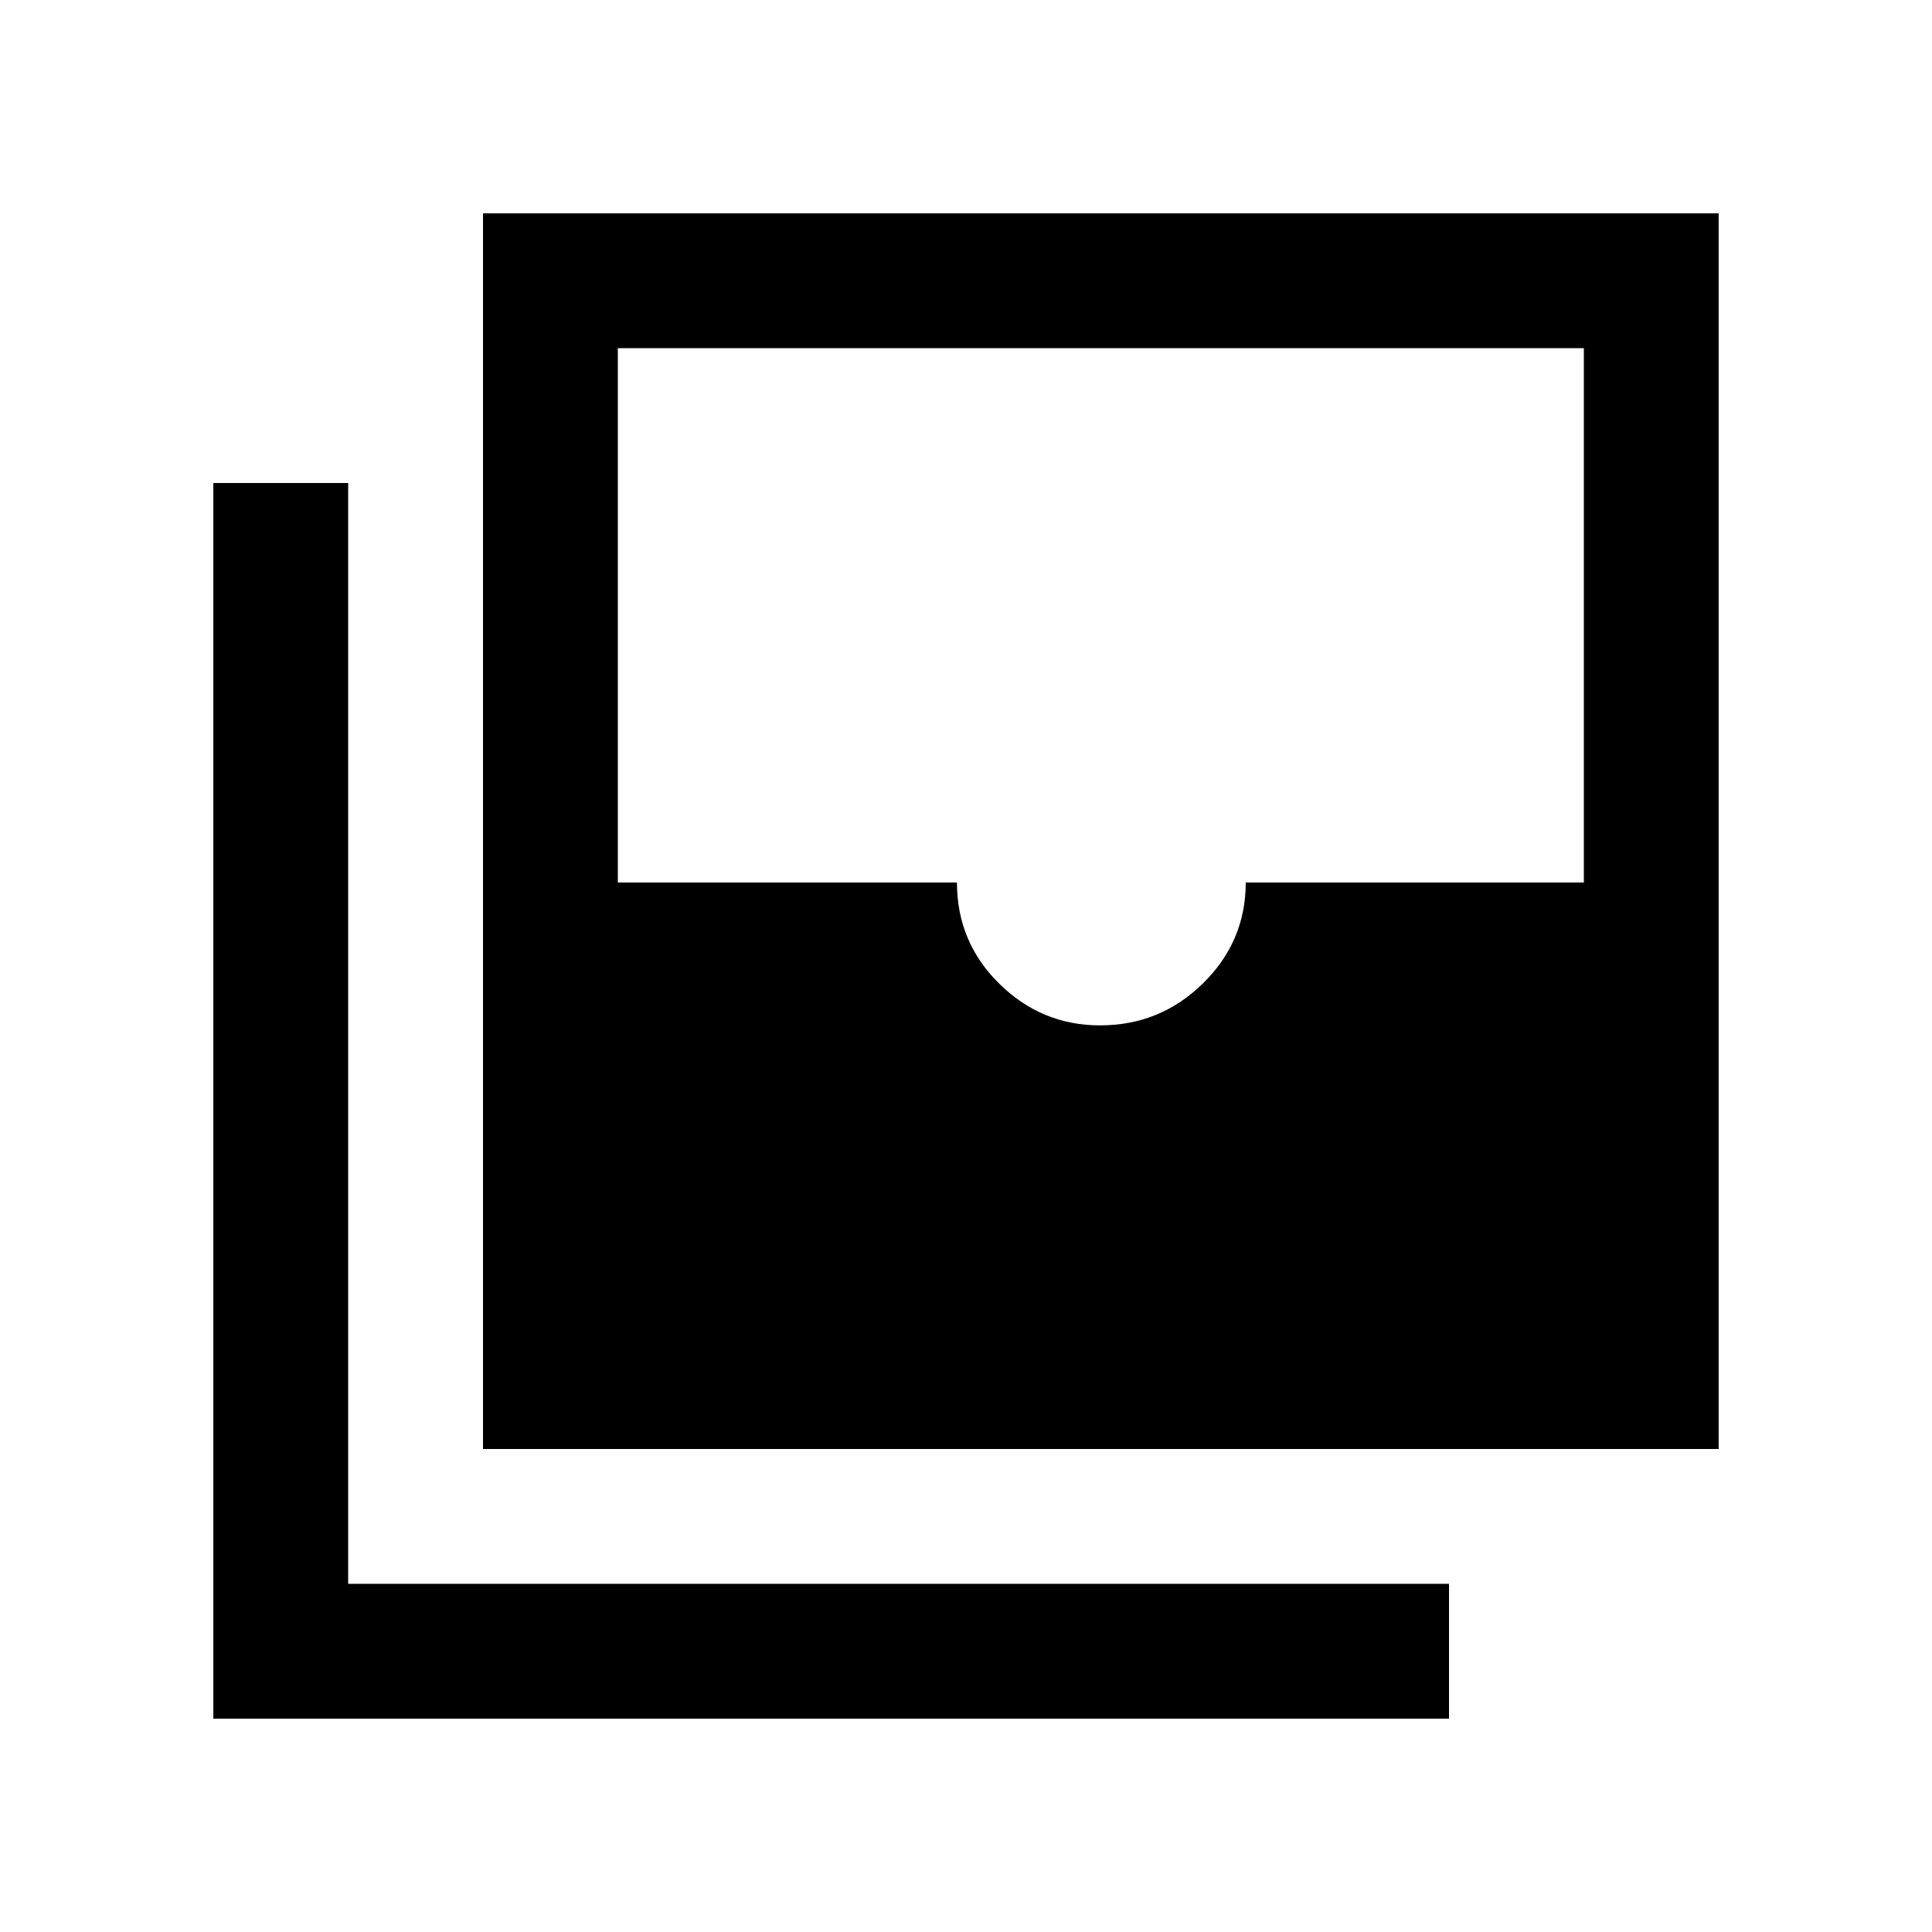 <svg xmlns="http://www.w3.org/2000/svg" height="20" viewBox="0 -960 960 960" width="20"><path d="M546.59-450.5q29.91 0 51.16-20.86Q619-492.21 619-521.5h168V-787H307v265.5h168.5q0 29.59 21.03 50.29 21.02 20.71 50.06 20.71ZM240-240v-614h614v614H240ZM106-106v-614h67v547h547v67H106Z"/></svg>